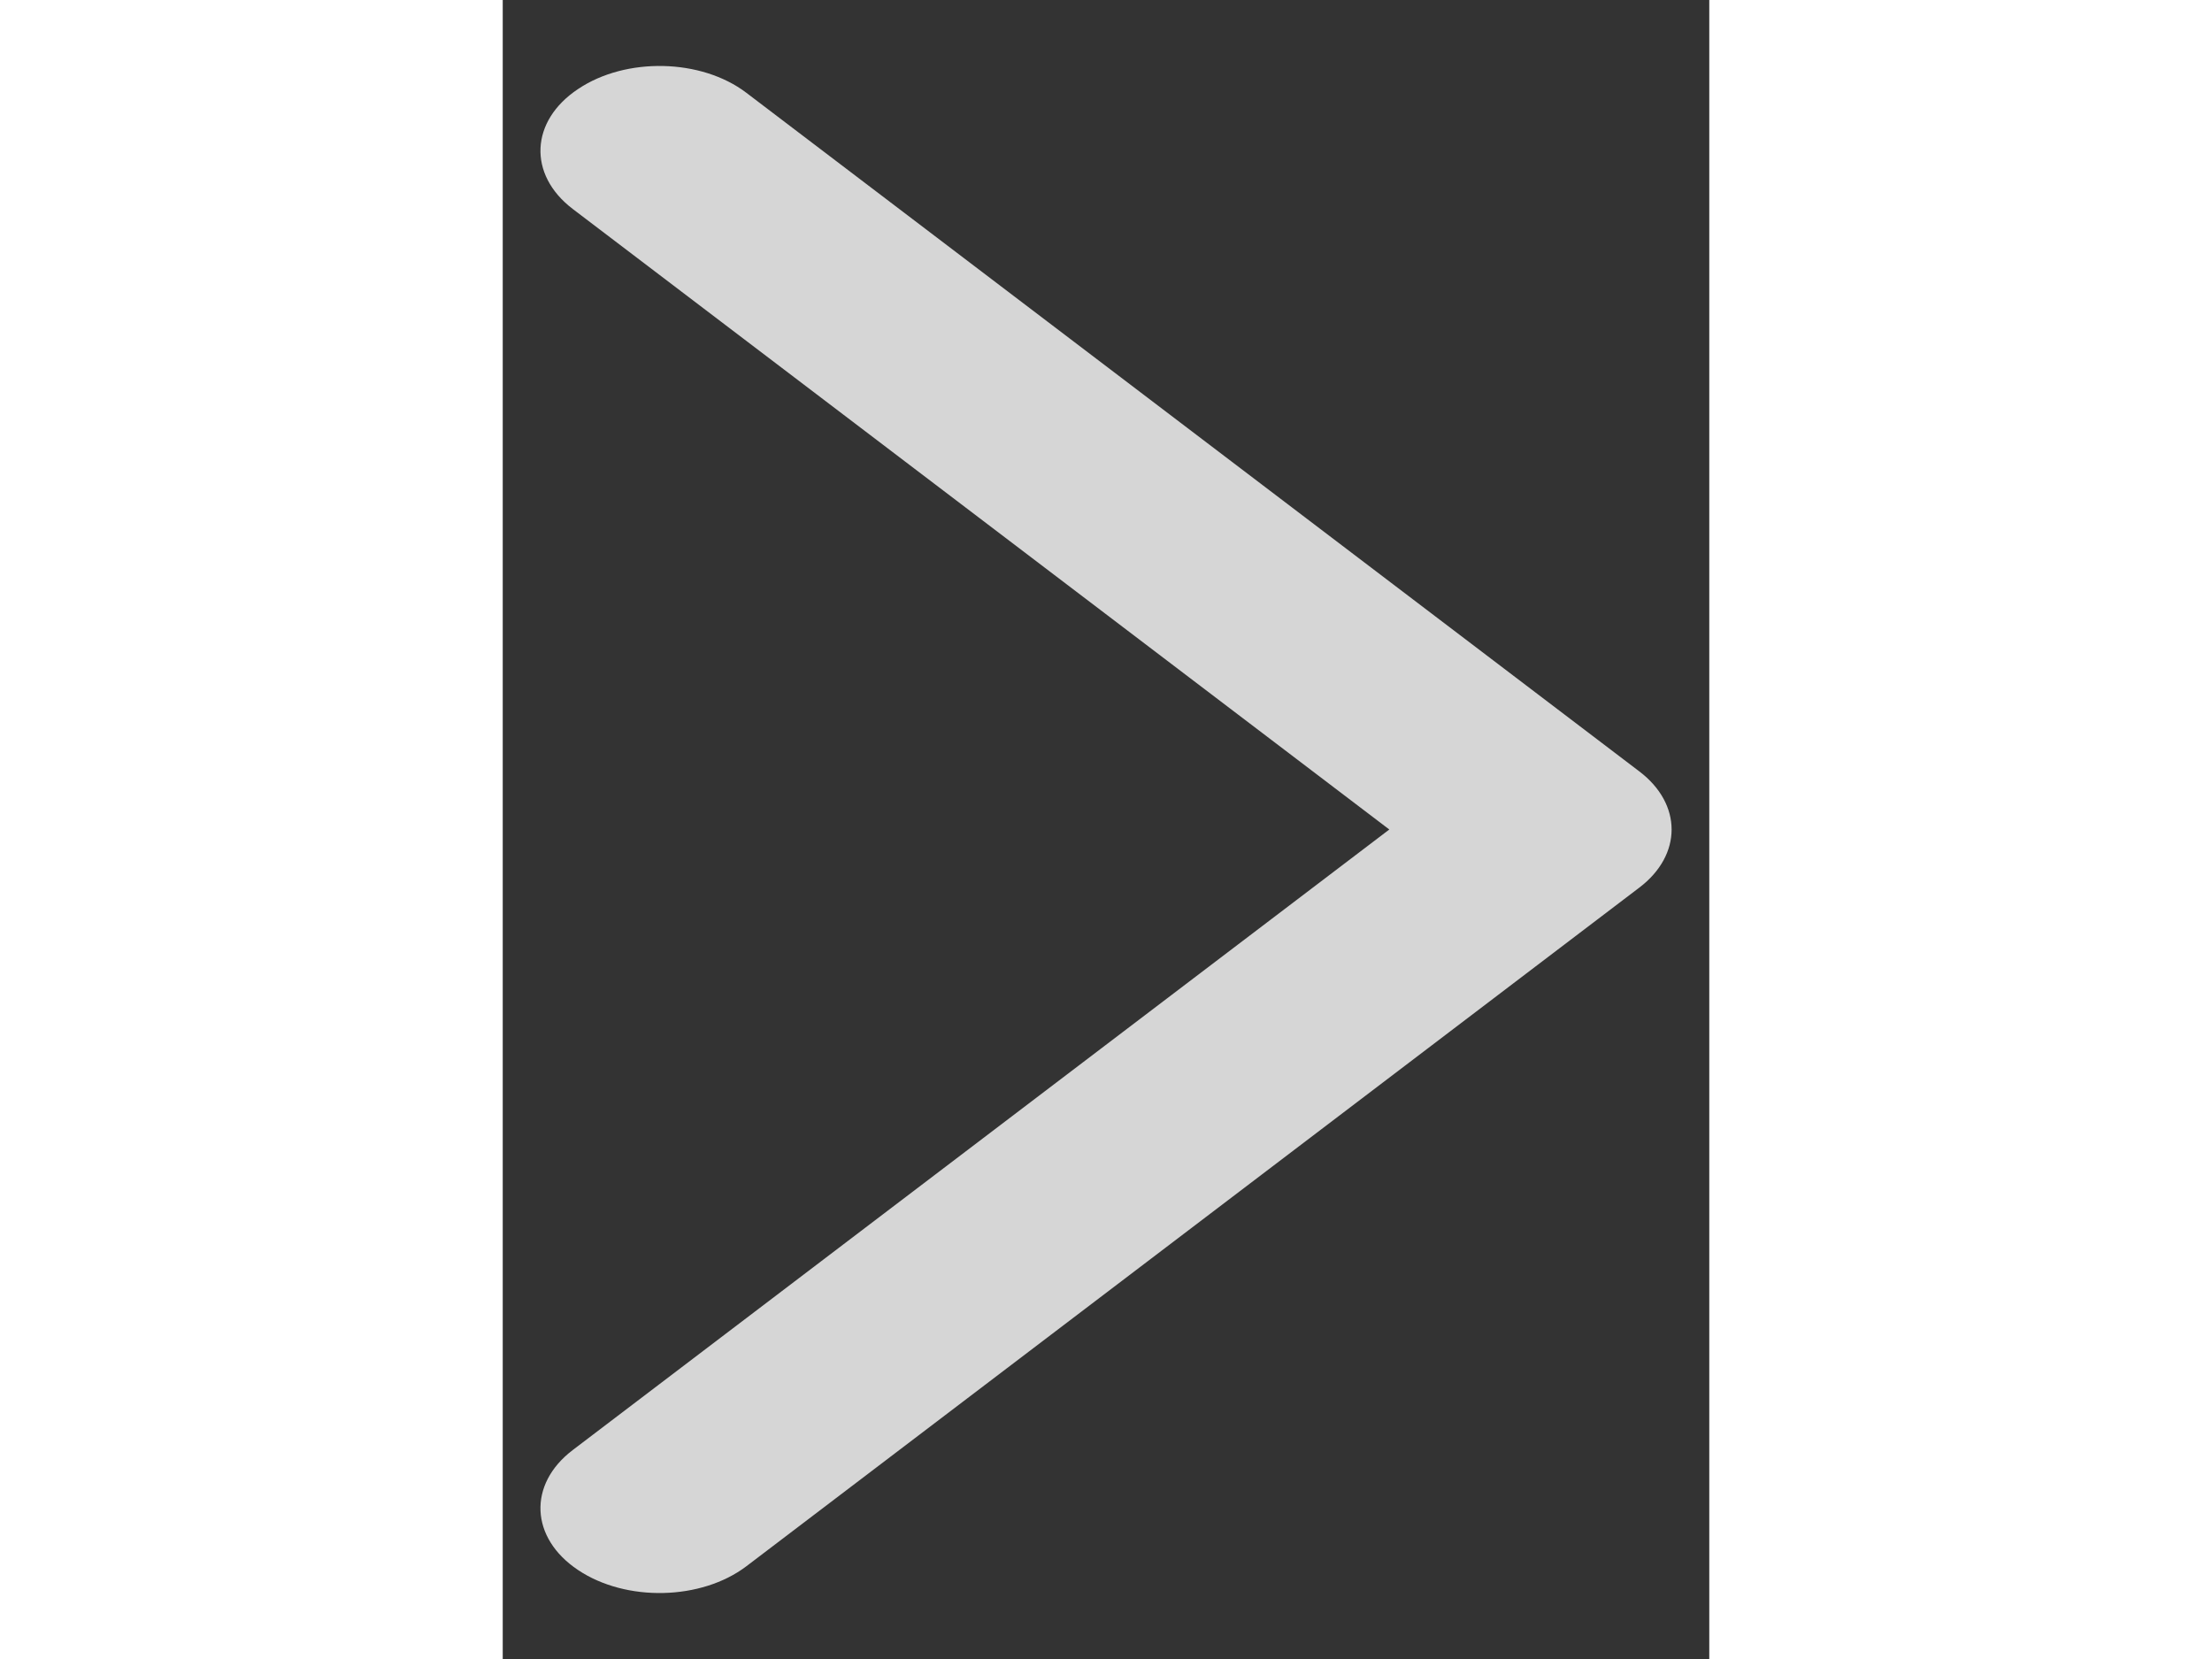 <svg viewBox="0 0 16 22" fill="none" height="12" width="16" xmlns="http://www.w3.org/2000/svg"><rect x="0" y="0" width="16" height="22" fill="#333333" stroke="none"/><path fill-rule="evenodd" clip-rule="evenodd" d="M1 1.18c.635-.426 1.634-.403 2.23.05l11.843 9c.57.433.57 1.107 0 1.54l-11.842 9c-.597.453-1.596.476-2.232.05-.636-.424-.668-1.136-.072-1.59L11.757 11 .927 2.77C.331 2.315.363 1.603 1 1.18Z" fill="#fff" fill-opacity=".8"/></svg>